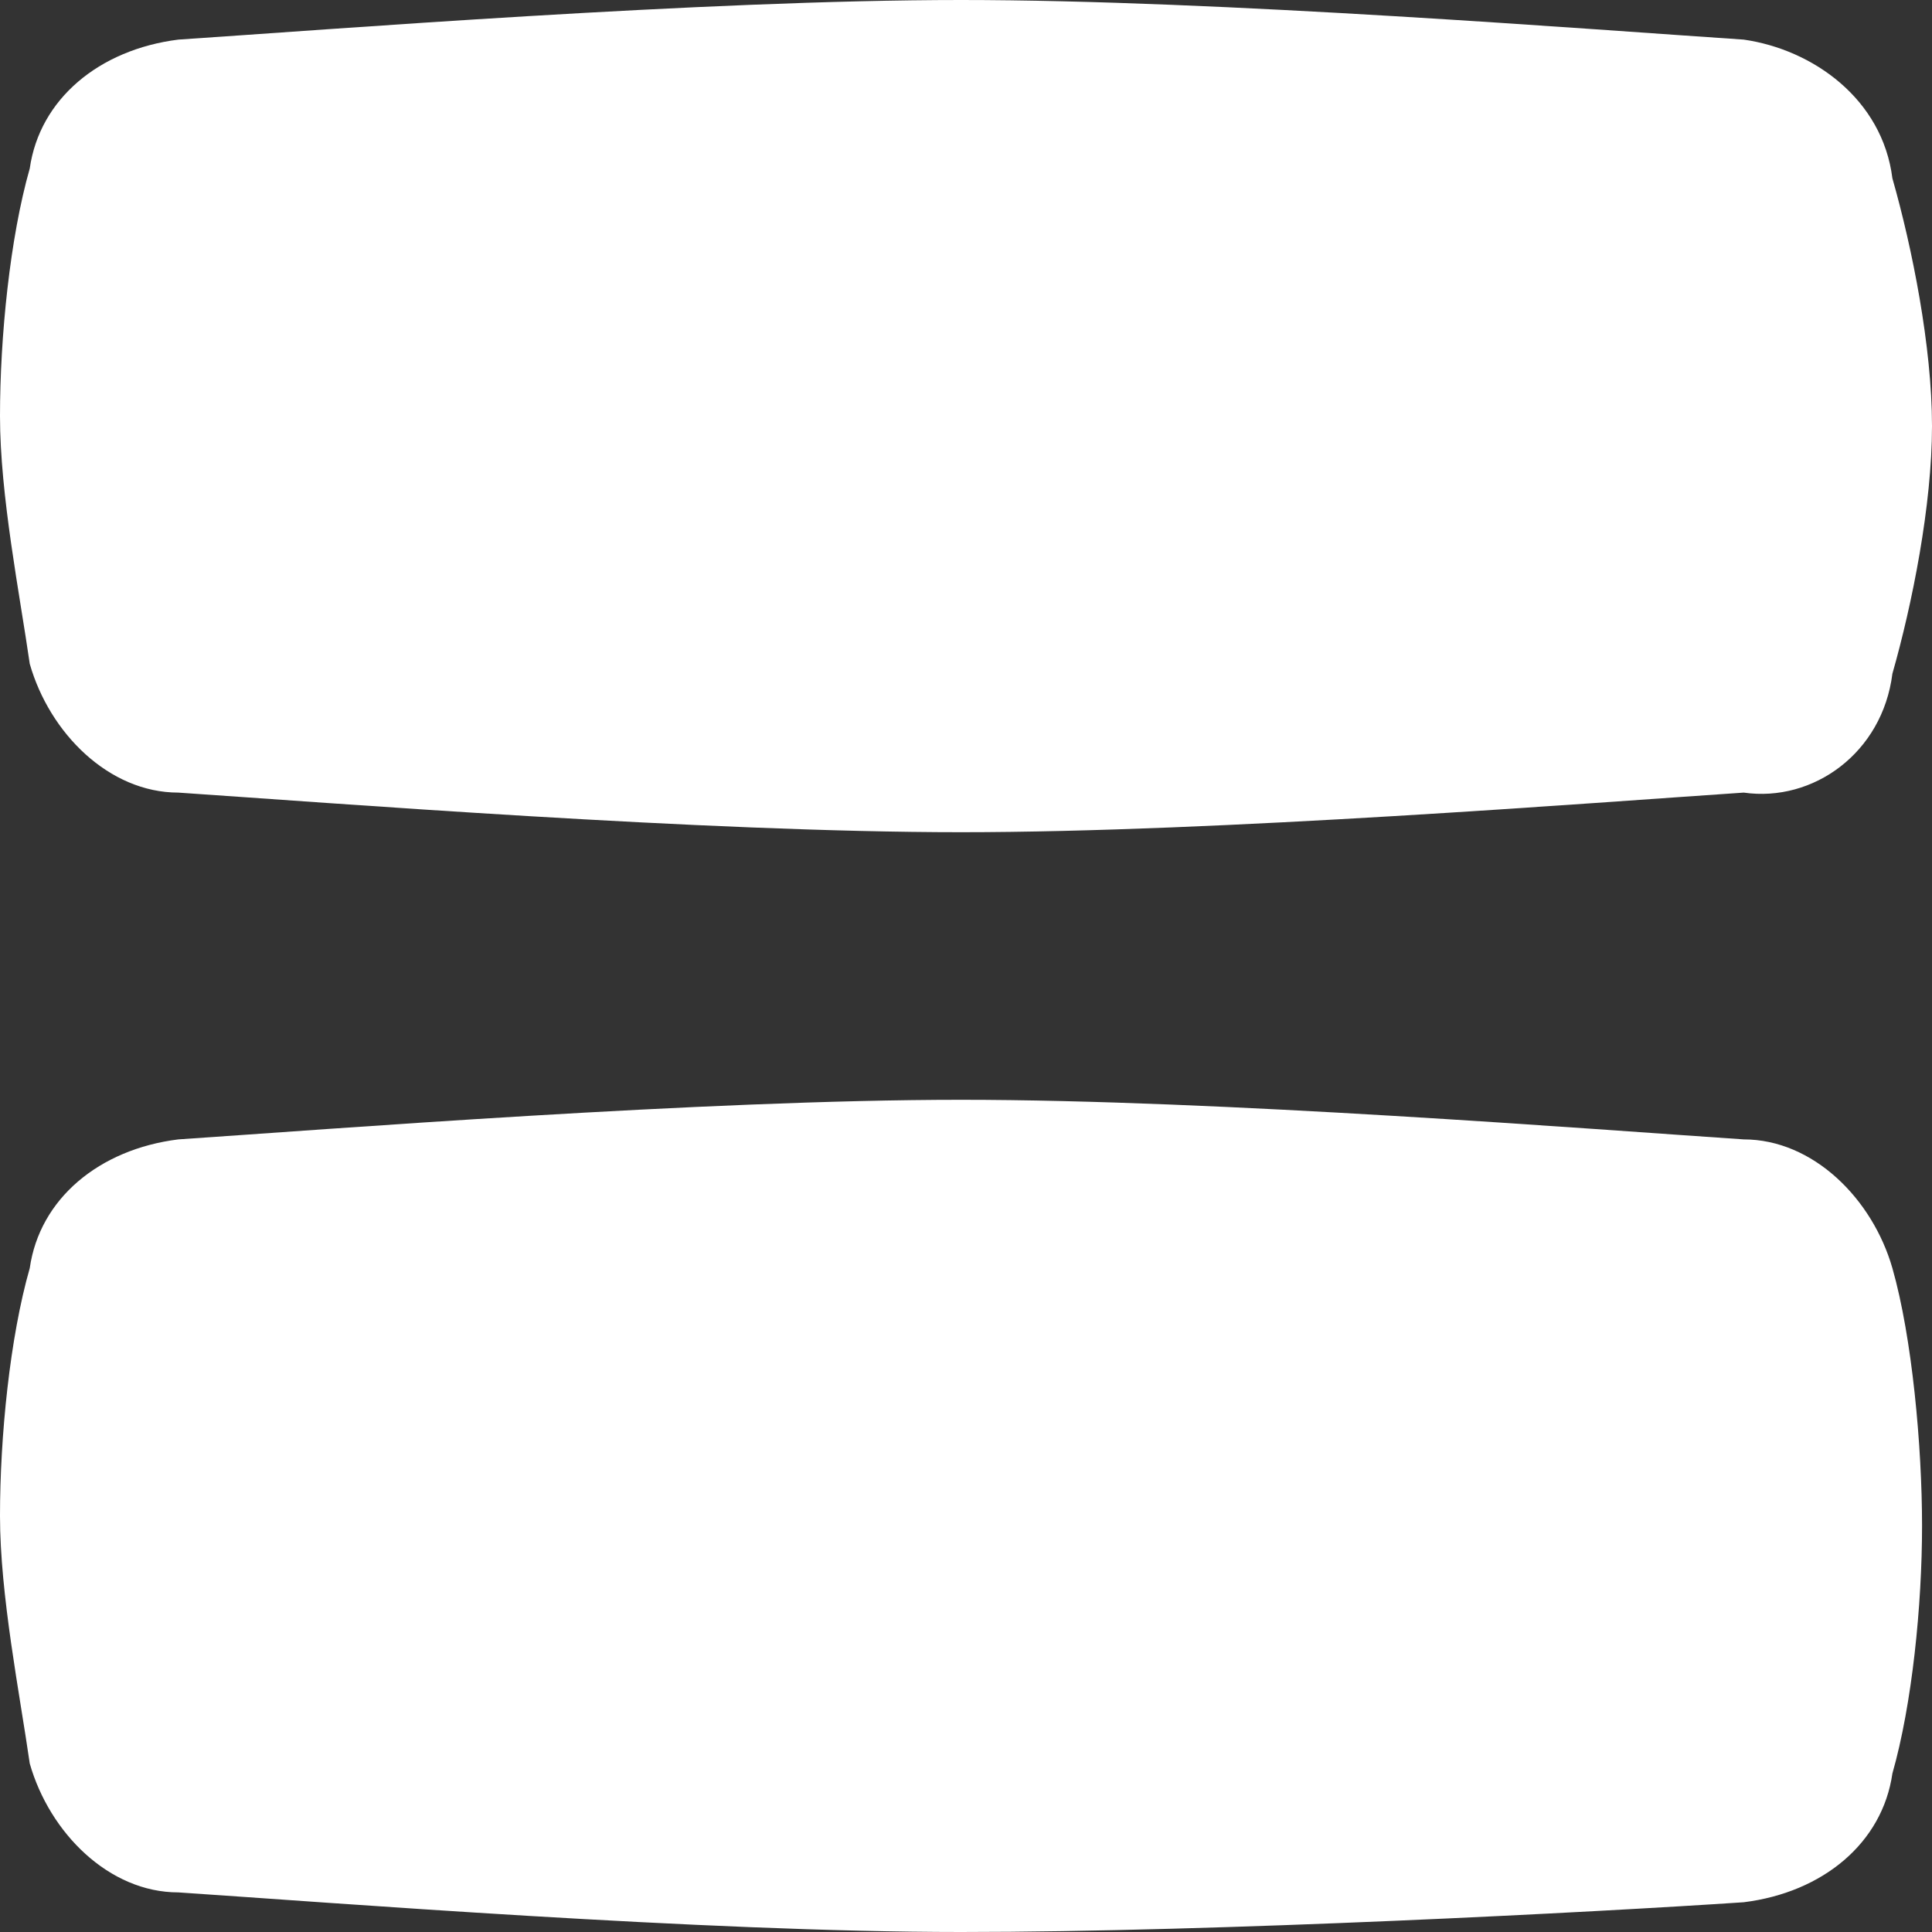 <svg width="20" height="20" viewBox="0 0 20 20" fill="none" xmlns="http://www.w3.org/2000/svg">
<rect x="0" y="0" width="20" height="20" fill="#333333" stroke="none"/>
<path d="M19.59 6.974C19.795 6.256 20 5.231 20 4.41C20 3.59 19.795 2.564 19.59 1.846C19.487 1.026 18.769 0.513 18.051 0.41C16.513 0.308 12.615 -3.22792e-07 9.949 -4.39356e-07C7.282 -5.55919e-07 3.385 0.308 1.846 0.41C1.026 0.513 0.41 1.026 0.308 1.744C0.103 2.462 -2.05978e-06 3.487 -2.09564e-06 4.308C-2.13151e-06 5.128 0.205 6.154 0.308 6.872C0.513 7.59 1.128 8.205 1.846 8.205C3.385 8.308 7.282 8.615 9.949 8.615C12.615 8.615 16.513 8.308 18.051 8.205C18.769 8.308 19.487 7.795 19.59 6.974Z" fill="white"/>
<path d="M18.051 19.692C18.872 19.59 19.487 19.077 19.59 18.359C19.795 17.641 19.897 16.615 19.897 15.795C19.897 14.974 19.795 13.846 19.59 13.128C19.384 12.41 18.769 11.795 18.051 11.795C16.513 11.692 12.615 11.385 9.949 11.385C7.282 11.385 3.385 11.692 1.846 11.795C1.026 11.897 0.41 12.41 0.308 13.128C0.102 13.846 -0 14.872 -0 15.692C-0 16.513 0.205 17.538 0.308 18.256C0.513 18.974 1.128 19.59 1.846 19.59C3.385 19.692 7.282 20 9.949 20C12.615 20 16.513 19.795 18.051 19.692Z" fill="white"/>
</svg>
